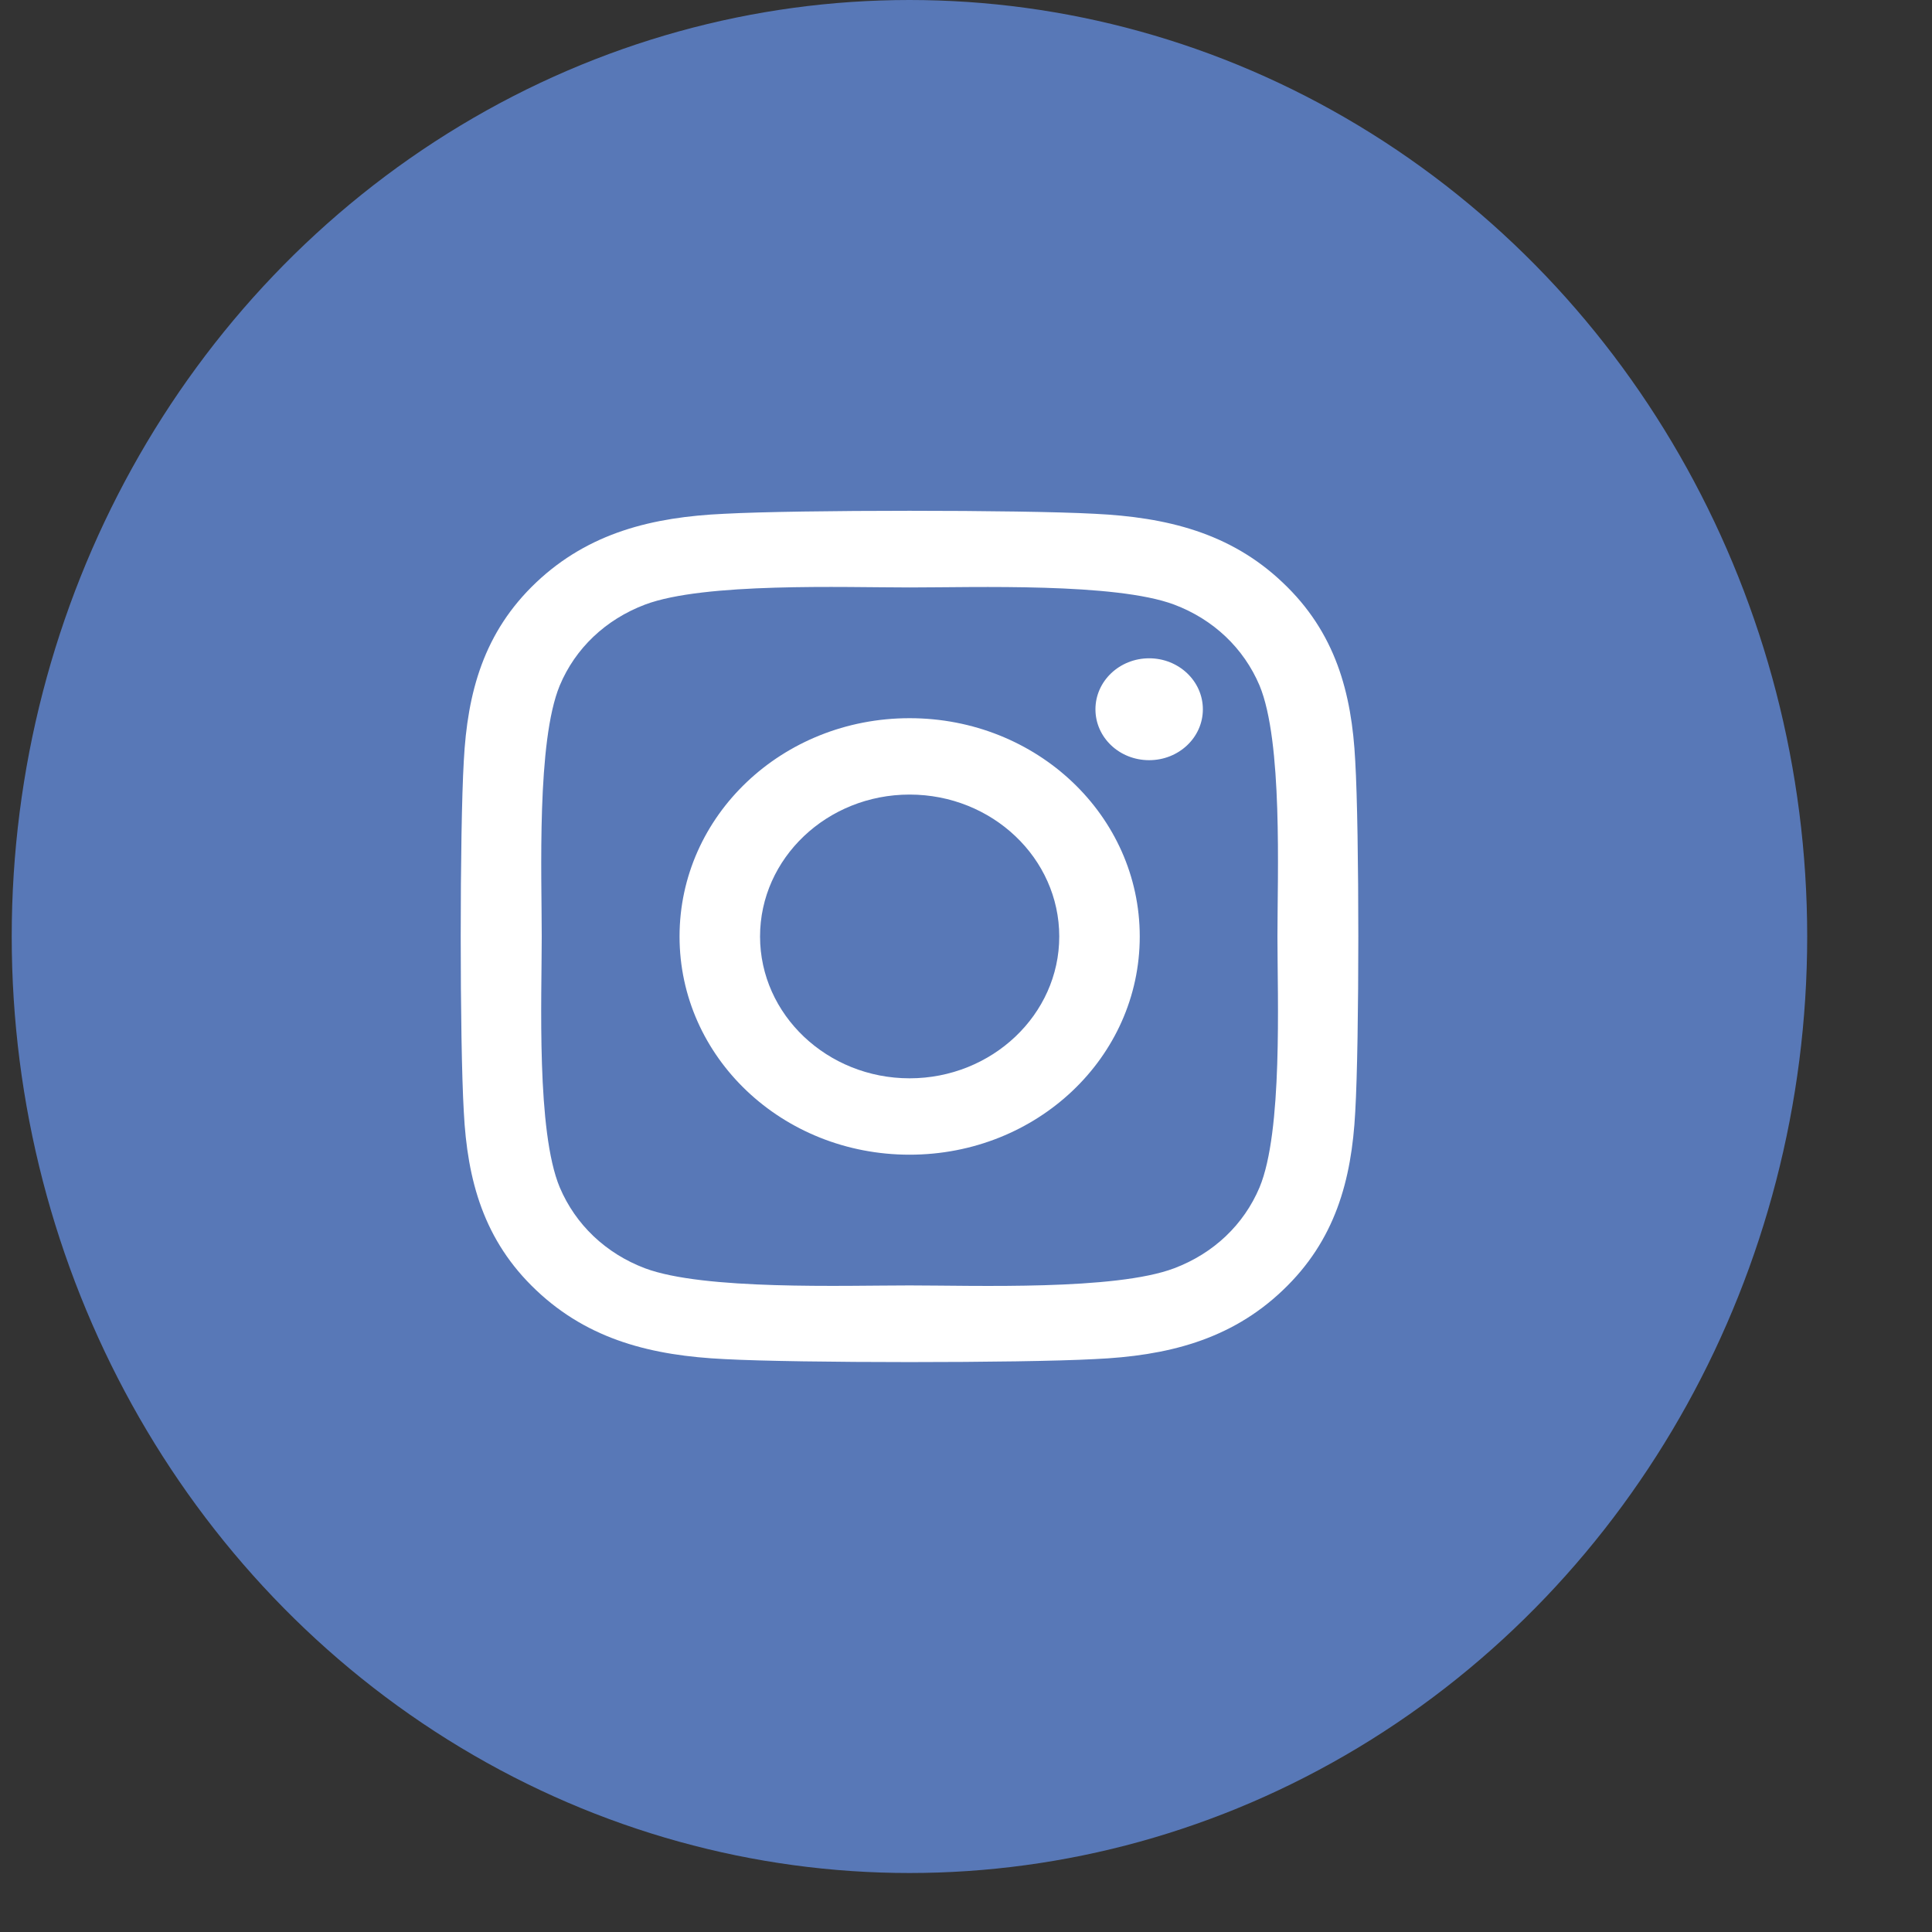 <svg width="15" height="15" viewBox="0 0 15 15" fill="none" xmlns="http://www.w3.org/2000/svg">
<rect x="0" y="0" width="15" height="15" fill="#333333" stroke="none"/>
<g clip-path="url(#clip0_10_38746)">
<ellipse cx="7.061" cy="7.271" rx="6.97" ry="7.271" fill="#5878B7"/>
<path d="M7.062 5.576C6.073 5.576 5.276 6.333 5.276 7.271C5.276 8.209 6.073 8.965 7.062 8.965C8.051 8.965 8.849 8.209 8.849 7.271C8.849 6.333 8.051 5.576 7.062 5.576ZM7.062 8.372C6.423 8.372 5.901 7.878 5.901 7.271C5.901 6.663 6.422 6.169 7.062 6.169C7.703 6.169 8.224 6.663 8.224 7.271C8.224 7.878 7.701 8.372 7.062 8.372ZM9.339 5.507C9.339 5.726 9.152 5.902 8.922 5.902C8.69 5.902 8.505 5.725 8.505 5.507C8.505 5.288 8.692 5.111 8.922 5.111C9.152 5.111 9.339 5.288 9.339 5.507ZM10.522 5.908C10.495 5.378 10.368 4.909 9.959 4.523C9.552 4.136 9.057 4.016 8.499 3.989C7.924 3.958 6.199 3.958 5.624 3.989C5.067 4.014 4.573 4.135 4.164 4.521C3.755 4.908 3.629 5.377 3.601 5.906C3.569 6.452 3.569 8.088 3.601 8.633C3.628 9.163 3.755 9.632 4.164 10.018C4.573 10.405 5.066 10.525 5.624 10.552C6.199 10.583 7.924 10.583 8.499 10.552C9.057 10.527 9.552 10.406 9.959 10.018C10.366 9.632 10.494 9.163 10.522 8.633C10.554 8.088 10.554 6.453 10.522 5.908ZM9.779 9.219C9.657 9.508 9.423 9.731 9.116 9.847C8.658 10.02 7.569 9.98 7.062 9.98C6.555 9.98 5.465 10.018 5.008 9.847C4.704 9.732 4.469 9.509 4.346 9.219C4.164 8.784 4.206 7.751 4.206 7.271C4.206 6.79 4.166 5.756 4.346 5.322C4.467 5.033 4.702 4.81 5.008 4.694C5.467 4.521 6.555 4.561 7.062 4.561C7.569 4.561 8.659 4.523 9.116 4.694C9.421 4.809 9.656 5.032 9.779 5.322C9.96 5.757 9.918 6.79 9.918 7.271C9.918 7.751 9.96 8.785 9.779 9.219Z" fill="white"/>
</g>
<defs>
<clipPath id="clip0_10_38746">
<rect width="13.939" height="14.541" fill="white" transform="translate(0.092)"/>
</clipPath>
</defs>
</svg>
